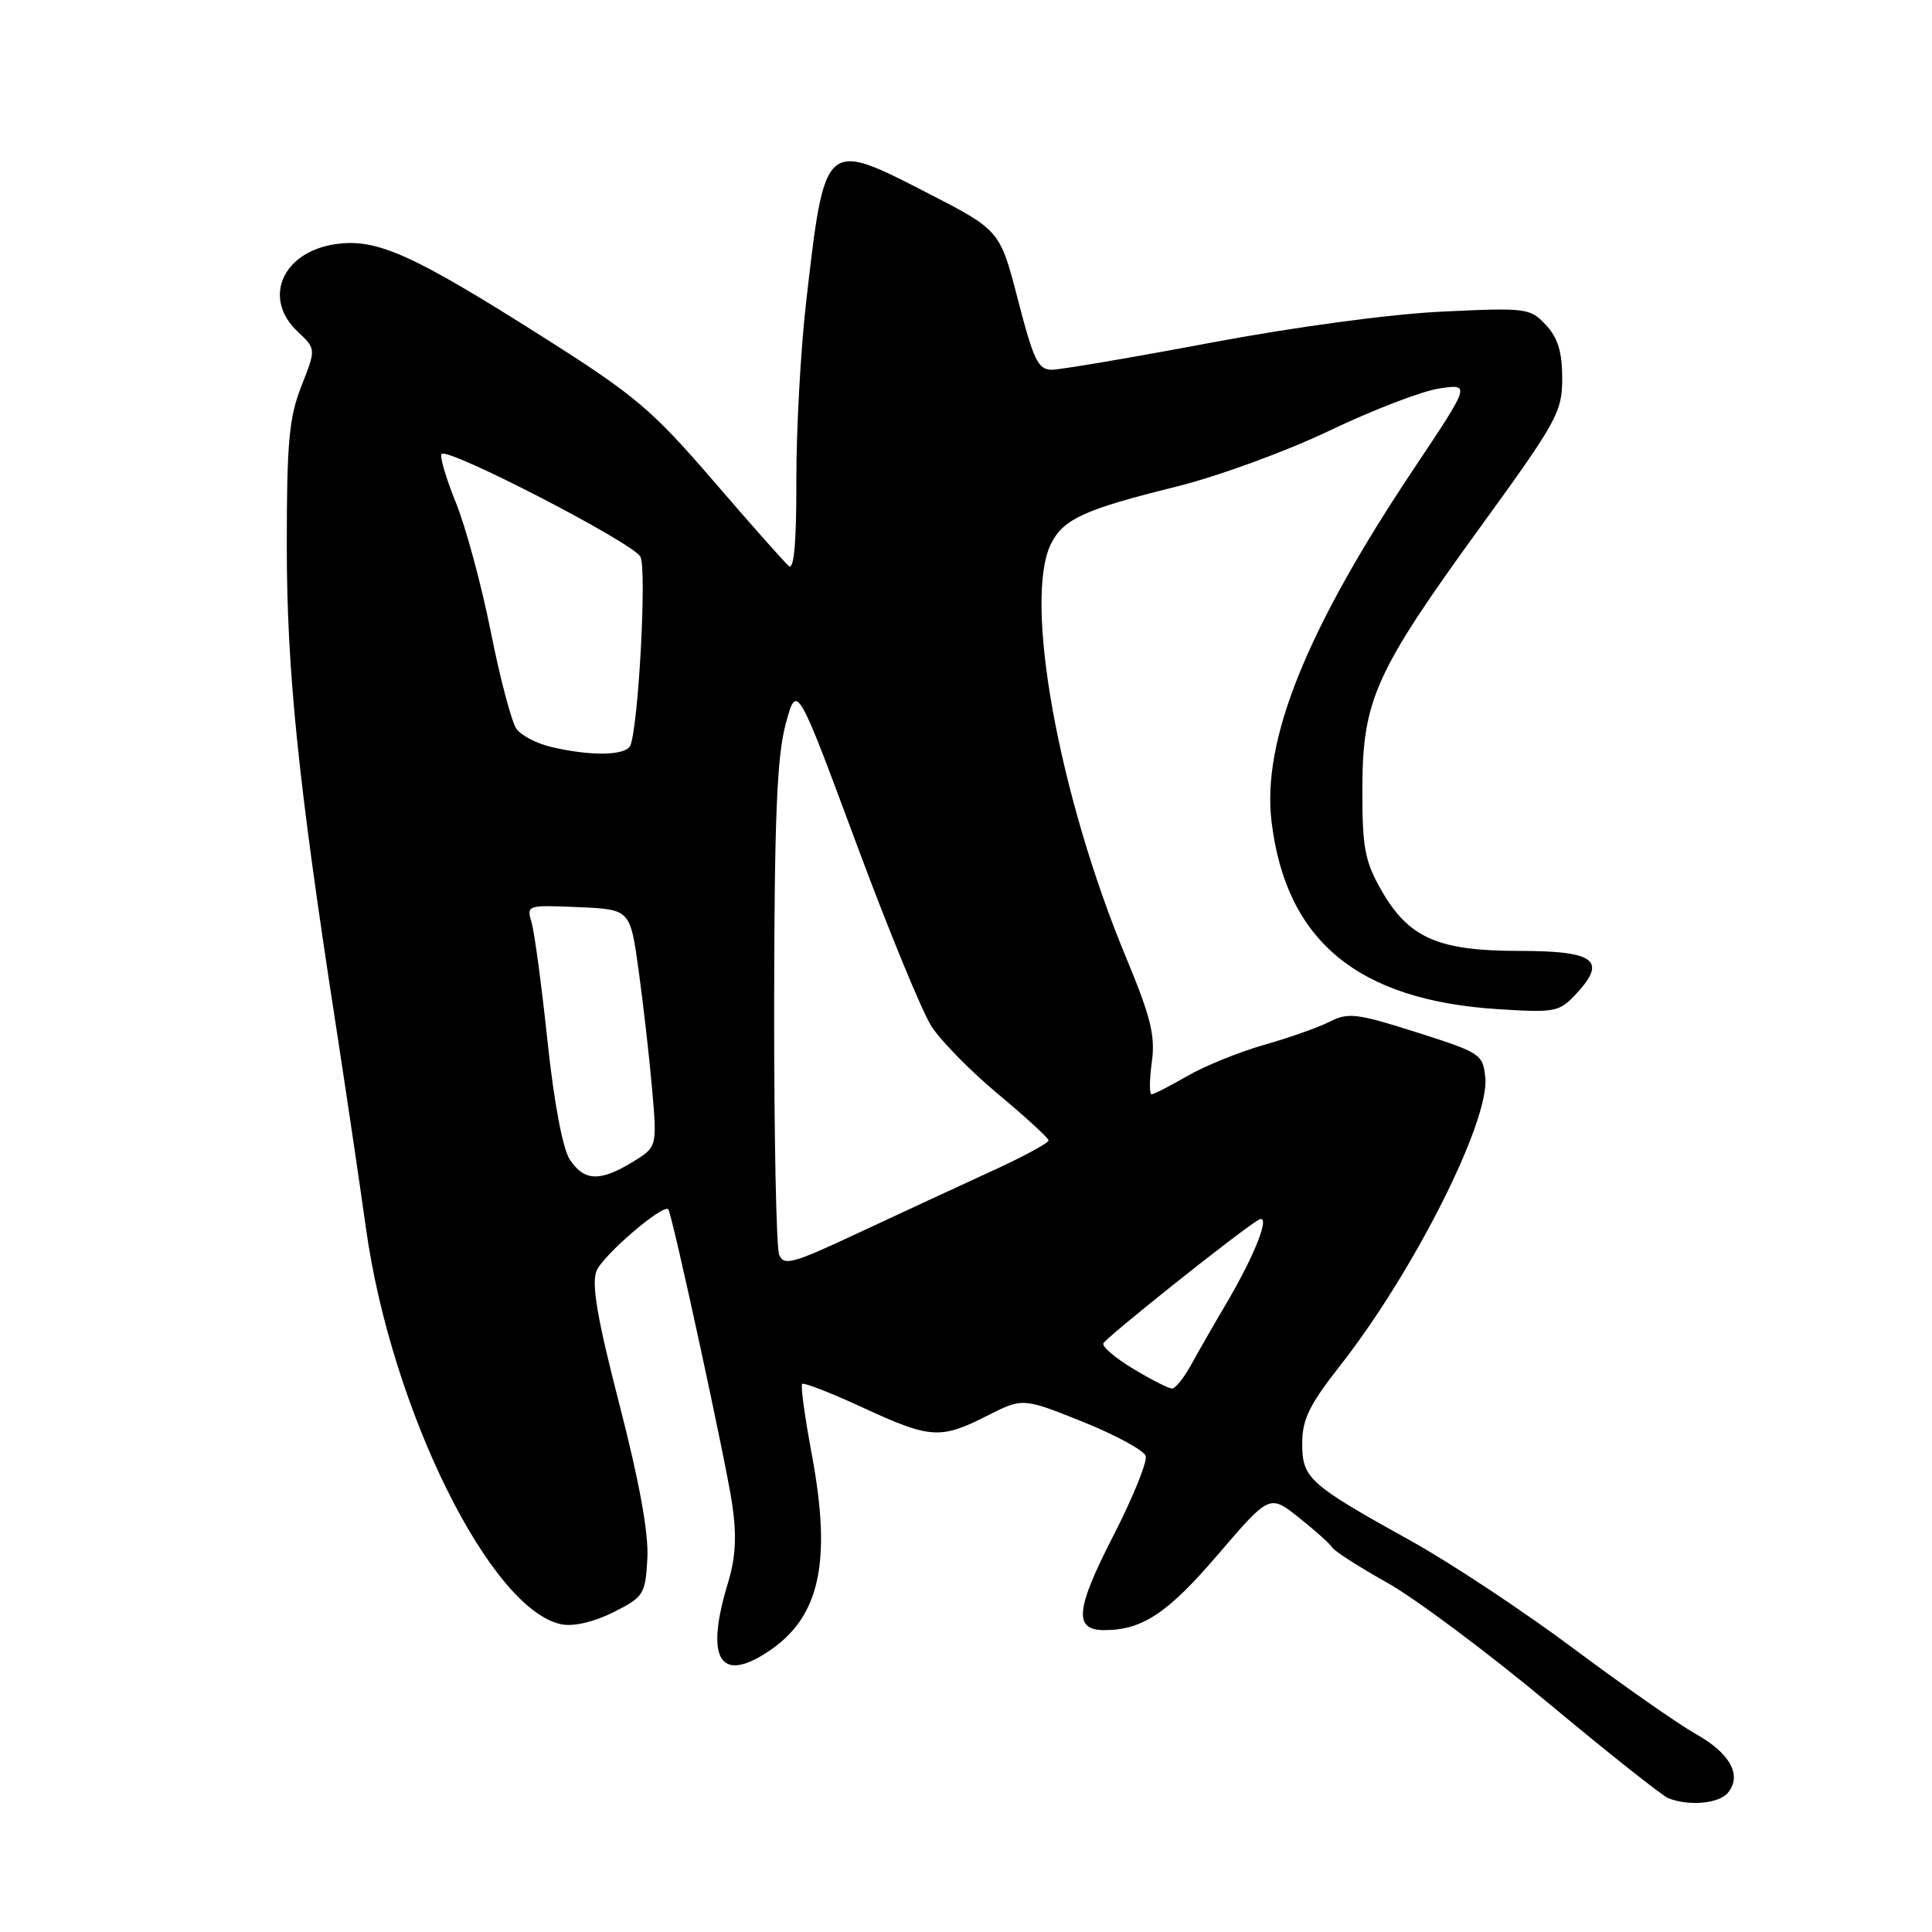 <?xml version="1.0" encoding="UTF-8" standalone="no"?>
<!DOCTYPE svg PUBLIC "-//W3C//DTD SVG 1.1//EN" "http://www.w3.org/Graphics/SVG/1.1/DTD/svg11.dtd" >
<svg xmlns="http://www.w3.org/2000/svg" xmlns:xlink="http://www.w3.org/1999/xlink" version="1.1" viewBox="0 0 256 256">
 <g >
 <path fill="currentColor"
d=" M 228.96 237.55 C 230.86 235.25 229.26 232.32 224.70 229.76 C 222.39 228.46 215.10 223.36 208.50 218.44 C 201.90 213.51 192.22 207.10 187.00 204.20 C 173.39 196.65 172.55 195.89 172.55 191.25 C 172.55 188.09 173.49 186.15 177.59 180.93 C 187.30 168.56 197.38 148.58 196.81 142.81 C 196.51 139.69 196.21 139.49 187.71 136.79 C 179.83 134.28 178.64 134.13 176.21 135.37 C 174.72 136.13 170.80 137.52 167.50 138.45 C 164.20 139.39 159.62 141.25 157.32 142.58 C 155.02 143.91 152.90 145.00 152.59 145.00 C 152.29 145.00 152.30 143.08 152.62 140.74 C 153.10 137.23 152.50 134.80 149.23 126.92 C 140.26 105.37 135.56 79.39 139.29 72.00 C 140.94 68.76 143.72 67.49 155.80 64.50 C 161.34 63.13 170.35 59.84 176.13 57.08 C 181.83 54.35 188.38 51.83 190.68 51.48 C 194.86 50.85 194.86 50.85 187.38 62.05 C 173.09 83.43 167.18 98.11 168.49 108.90 C 170.41 124.68 179.91 132.54 198.50 133.72 C 206.11 134.20 206.62 134.10 208.88 131.66 C 212.98 127.24 211.31 126.00 201.27 126.00 C 190.51 126.00 186.62 124.27 183.00 117.90 C 180.84 114.10 180.50 112.28 180.52 104.50 C 180.54 92.76 182.22 89.03 196.20 69.77 C 206.33 55.81 207.00 54.60 207.00 50.13 C 207.00 46.64 206.43 44.76 204.84 43.06 C 202.76 40.82 202.27 40.76 191.09 41.29 C 184.29 41.61 171.65 43.31 160.50 45.40 C 150.05 47.37 140.55 48.98 139.39 48.99 C 137.56 49.00 136.96 47.75 134.89 39.75 C 132.50 30.50 132.50 30.50 122.76 25.50 C 109.24 18.56 109.29 18.52 106.82 40.00 C 106.09 46.33 105.51 56.98 105.52 63.68 C 105.54 71.89 105.21 75.59 104.52 75.00 C 103.96 74.53 99.45 69.44 94.50 63.69 C 86.38 54.27 84.17 52.40 71.94 44.65 C 54.74 33.75 49.99 31.60 44.61 32.33 C 37.47 33.28 34.70 39.49 39.44 43.94 C 41.88 46.23 41.88 46.23 39.94 51.15 C 38.30 55.31 38.00 58.60 38.00 72.29 C 38.00 88.80 39.50 103.47 44.45 135.50 C 45.81 144.30 47.63 156.59 48.50 162.81 C 51.86 186.80 65.04 213.44 74.45 215.24 C 76.05 215.54 78.76 214.90 81.30 213.62 C 85.31 211.60 85.51 211.27 85.78 206.50 C 85.96 203.16 84.73 196.39 82.09 186.15 C 79.17 174.85 78.36 170.18 79.03 168.43 C 79.79 166.42 87.86 159.48 88.55 160.24 C 89.06 160.81 96.23 193.89 97.02 199.31 C 97.64 203.56 97.48 206.39 96.44 209.81 C 93.56 219.31 95.18 222.78 100.90 219.40 C 108.53 214.89 110.35 207.57 107.55 192.62 C 106.64 187.75 106.07 183.60 106.29 183.38 C 106.51 183.16 110.10 184.56 114.28 186.49 C 123.27 190.65 124.61 190.74 130.79 187.60 C 135.52 185.21 135.52 185.21 143.44 188.38 C 147.79 190.13 151.56 192.17 151.81 192.92 C 152.05 193.66 150.11 198.46 147.49 203.56 C 142.51 213.27 142.25 216.00 146.32 216.00 C 151.36 216.00 154.73 213.76 161.39 205.98 C 168.22 198.01 168.22 198.01 172.10 201.08 C 174.23 202.77 176.22 204.55 176.53 205.05 C 176.84 205.55 180.10 207.64 183.78 209.70 C 187.47 211.76 197.04 218.90 205.05 225.57 C 213.06 232.25 220.27 237.96 221.06 238.27 C 223.81 239.36 227.76 238.99 228.96 237.55 Z  M 150.20 181.40 C 147.83 179.98 146.03 178.46 146.20 178.01 C 146.48 177.27 163.92 163.37 166.71 161.67 C 168.49 160.58 166.45 165.98 162.62 172.50 C 160.90 175.41 158.73 179.19 157.80 180.90 C 156.86 182.60 155.73 184.00 155.30 183.99 C 154.86 183.99 152.56 182.82 150.20 181.40 Z  M 103.24 166.23 C 102.86 165.28 102.56 150.32 102.58 133.00 C 102.61 108.47 102.95 100.28 104.09 96.00 C 105.57 90.50 105.57 90.50 113.37 111.50 C 117.65 123.05 122.19 134.09 123.44 136.02 C 124.70 137.96 128.69 142.01 132.31 145.02 C 135.92 148.04 138.91 150.77 138.94 151.11 C 138.97 151.44 135.51 153.31 131.25 155.25 C 126.99 157.20 119.10 160.86 113.71 163.38 C 104.98 167.47 103.85 167.78 103.24 166.23 Z  M 75.50 153.64 C 74.56 152.20 73.41 146.11 72.54 137.89 C 71.76 130.53 70.81 123.47 70.43 122.20 C 69.75 119.94 69.85 119.91 76.62 120.20 C 83.50 120.50 83.50 120.50 84.61 128.50 C 85.22 132.90 86.03 139.98 86.40 144.24 C 87.08 151.98 87.08 151.98 83.79 153.99 C 79.49 156.61 77.39 156.52 75.50 153.64 Z  M 73.05 98.98 C 71.15 98.54 69.08 97.46 68.44 96.59 C 67.80 95.71 66.27 89.94 65.04 83.75 C 63.81 77.56 61.72 69.84 60.40 66.58 C 59.08 63.33 58.23 60.43 58.52 60.15 C 59.40 59.27 83.90 71.94 84.86 73.77 C 85.71 75.40 84.62 95.89 83.54 98.75 C 83.01 100.13 78.37 100.23 73.05 98.98 Z "/>
</g>
</svg>